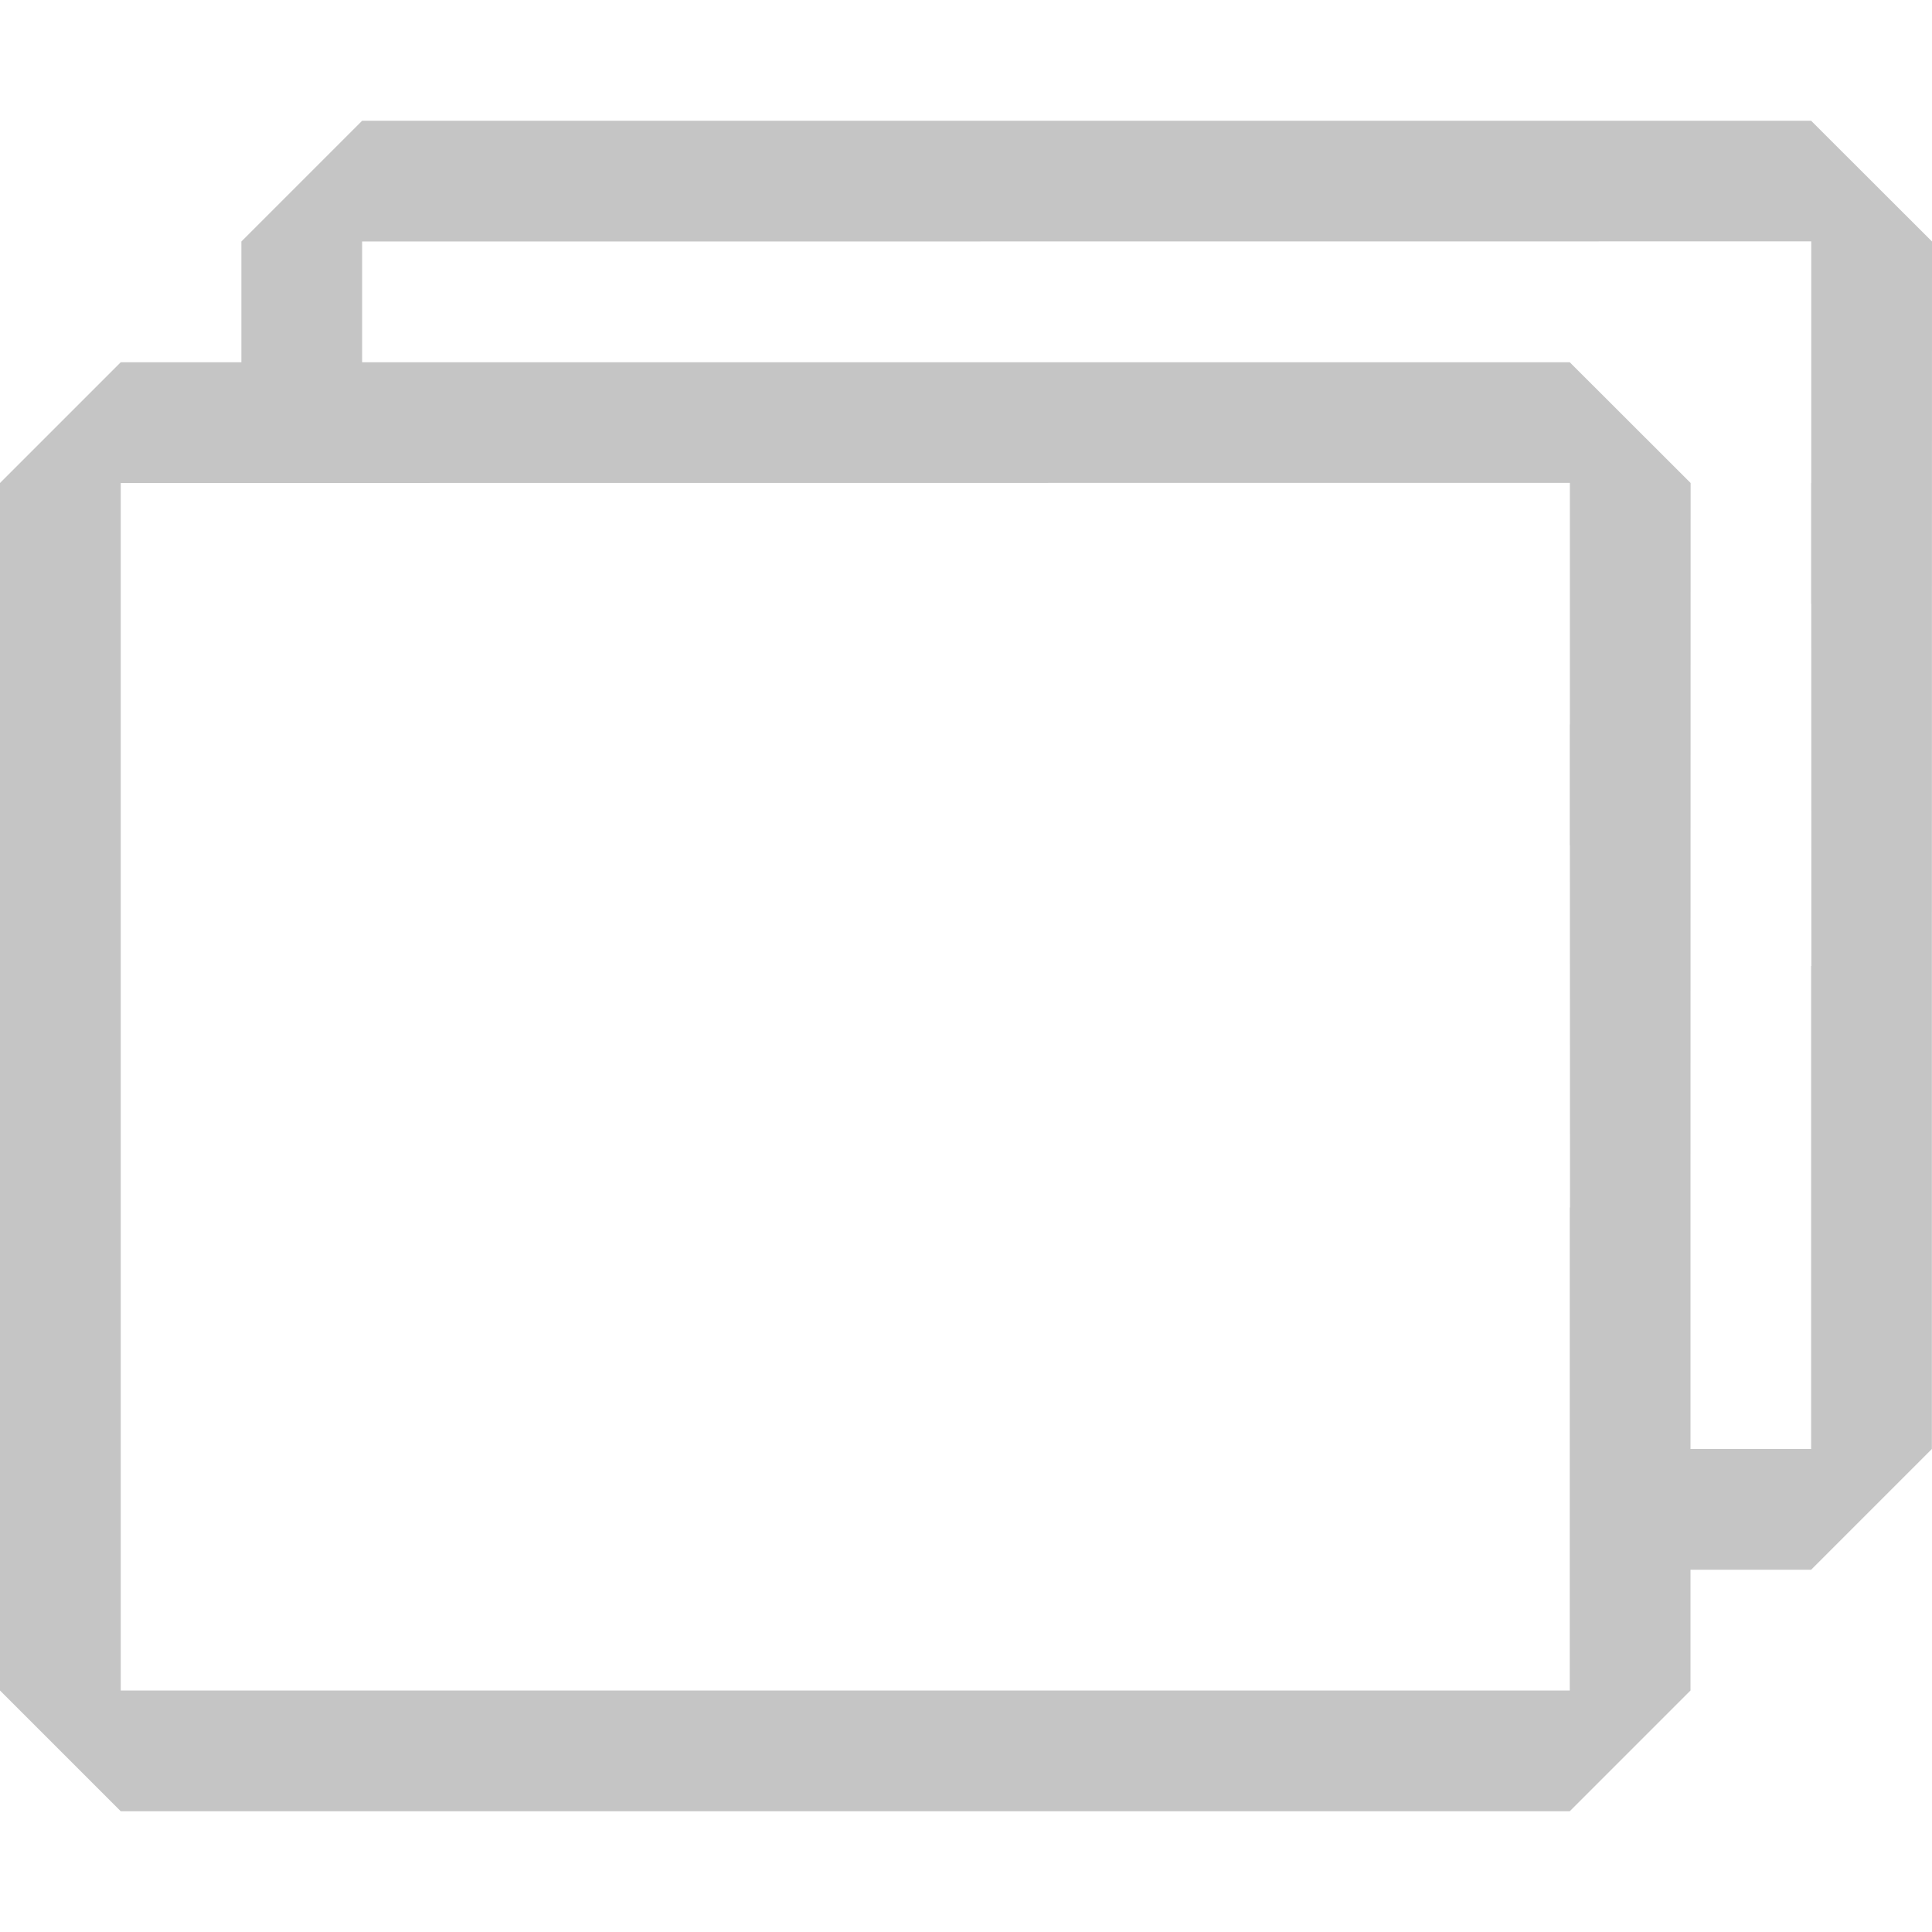 <?xml version="1.0" encoding="UTF-8" standalone="no"?><!DOCTYPE svg PUBLIC "-//W3C//DTD SVG 1.1//EN" "http://www.w3.org/Graphics/SVG/1.1/DTD/svg11.dtd"><svg width="16px" height="16px" viewBox="0 0 16 16" version="1.1" xmlns="http://www.w3.org/2000/svg" xmlns:xlink="http://www.w3.org/1999/xlink" xml:space="preserve" xmlns:serif="http://www.serif.com/" style="fill-rule:evenodd;clip-rule:evenodd;stroke-linejoin:round;stroke-miterlimit:2;"><path d="M1,14L13,14L13,10L13.002,10L13.001,7L13,7L13,6L13.001,6L13.001,3.999L1,4L1,14ZM14,12L14.999,12L14.999,8L15.001,8L15,5L14.999,5L14.999,4L15,4L15,1.999L2.999,2L2.999,3L13,3L14.001,4L14,10L14,12ZM14,14L13,15L1,15L0,14L0,4L1,3L1.999,3L1.999,2L2.999,1L14.999,1L16,2L15.999,8L15.999,12L14.999,13L14,13L14,14Z" style="fill:rgb(197,197,197);"/></svg>